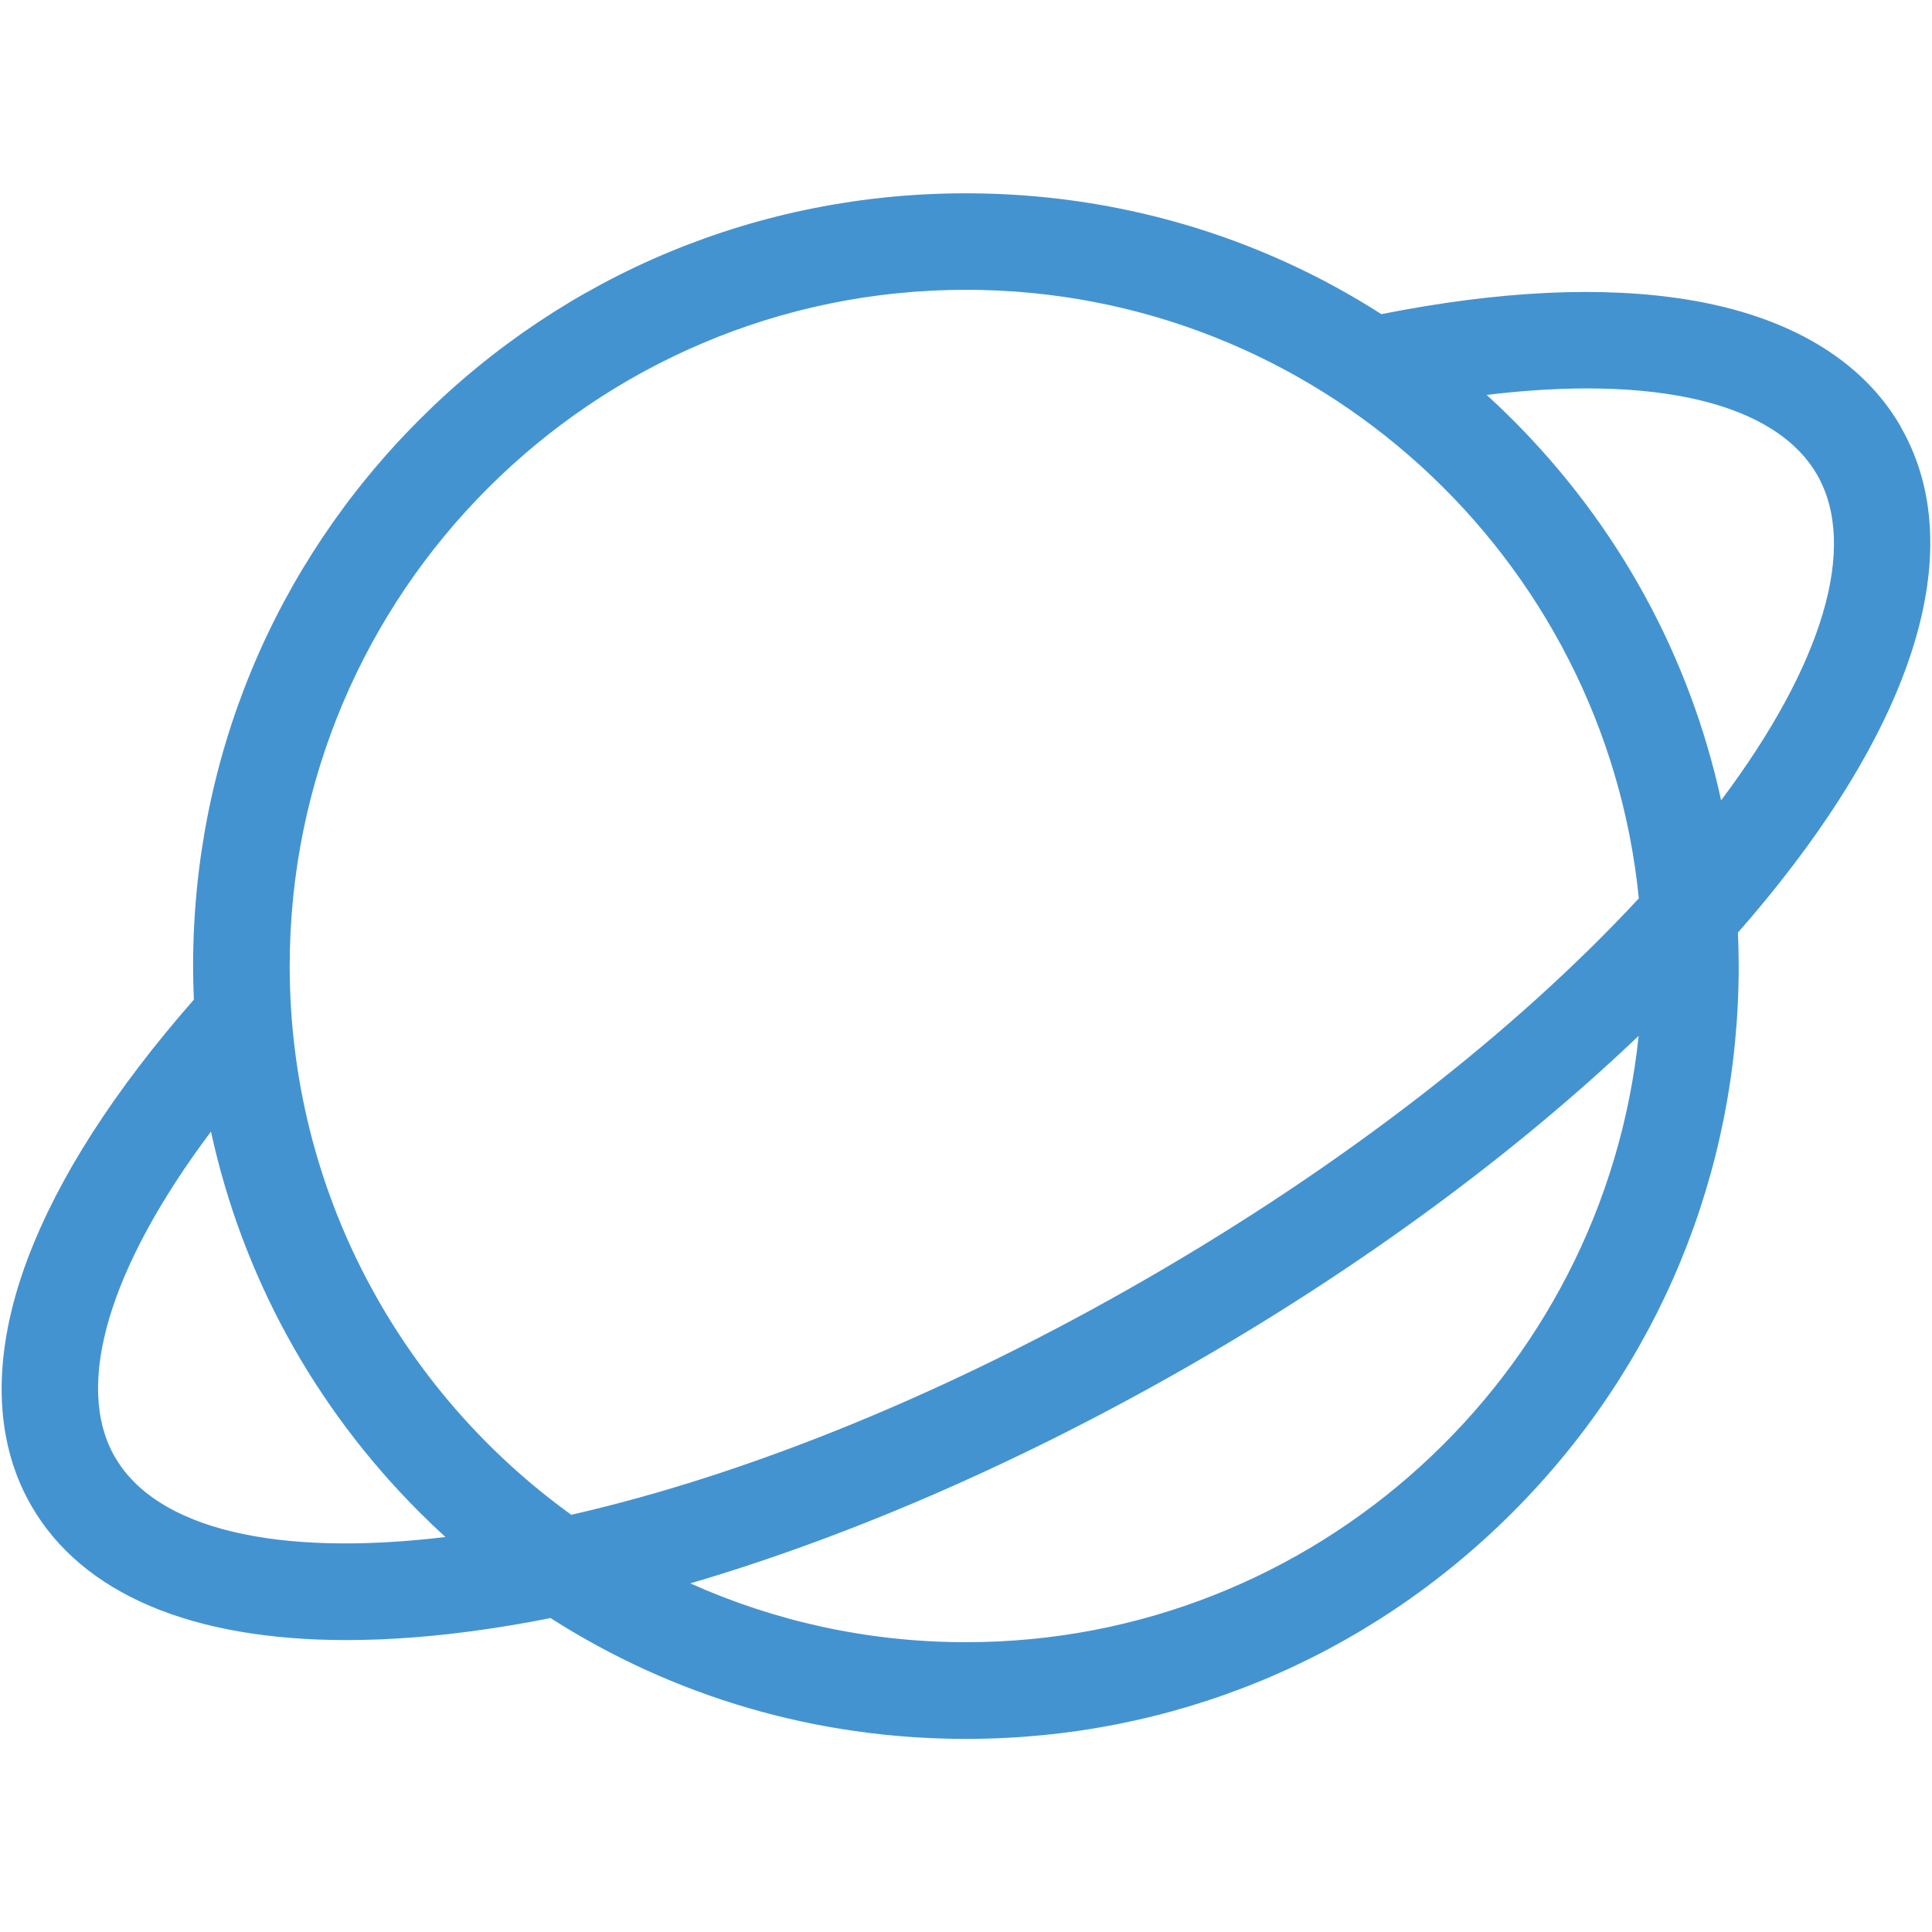 <?xml version="1.0" encoding="utf-8"?>
<!-- Generated by IcoMoon.io -->
<!DOCTYPE svg PUBLIC "-//W3C//DTD SVG 1.1//EN" "http://www.w3.org/Graphics/SVG/1.1/DTD/svg11.dtd">
<svg version="1.1" xmlns="http://www.w3.org/2000/svg" xmlns:xlink="http://www.w3.org/1999/xlink" width="20" height="20" viewBox="0 0 20 20">
<path fill="#4493d1" d="M19.675 4.414c-0.397-0.687-1.157-1.141-2.199-1.311-0.883-0.145-1.951-0.094-3.176 0.149-1.273-0.815-2.753-1.251-4.301-1.251-2.137 0-4.146 0.832-5.657 2.343s-2.343 3.52-2.343 5.657c0 0.116 0.003 0.232 0.008 0.347-0.824 0.94-1.402 1.84-1.719 2.678-0.373 0.988-0.361 1.873 0.036 2.561 0.528 0.914 1.664 1.391 3.262 1.391 0.448 0 0.932-0.037 1.449-0.113 0.218-0.032 0.439-0.070 0.664-0.115 1.273 0.815 2.753 1.251 4.3 1.251 2.137 0 4.146-0.832 5.657-2.343s2.343-3.52 2.343-5.657c0-0.116-0.003-0.232-0.008-0.347 0.152-0.173 0.297-0.347 0.434-0.52 1.481-1.873 1.925-3.549 1.249-4.719zM10 3c3.623 0 6.613 2.767 6.965 6.3-1.29 1.391-3.063 2.765-5.096 3.938-2.031 1.173-4.106 2.021-5.955 2.443-1.764-1.272-2.915-3.344-2.915-5.681 0-3.86 3.14-7 7-7zM1.191 15.086c-0.431-0.746-0.059-1.969 0.993-3.372 0.322 1.482 1.061 2.844 2.16 3.942 0.087 0.087 0.176 0.172 0.267 0.255-1.753 0.211-2.992-0.085-3.419-0.825zM10 17c-1.016 0-1.982-0.218-2.854-0.609 1.673-0.491 3.468-1.274 5.224-2.287s3.331-2.177 4.593-3.381c-0.363 3.521-3.347 6.277-6.963 6.277zM15.657 4.343c-0.087-0.087-0.176-0.172-0.267-0.255 1.742-0.211 2.989 0.079 3.42 0.826 0.427 0.74 0.065 1.96-0.993 3.371-0.322-1.482-1.061-2.844-2.16-3.942z"></path>
</svg>
